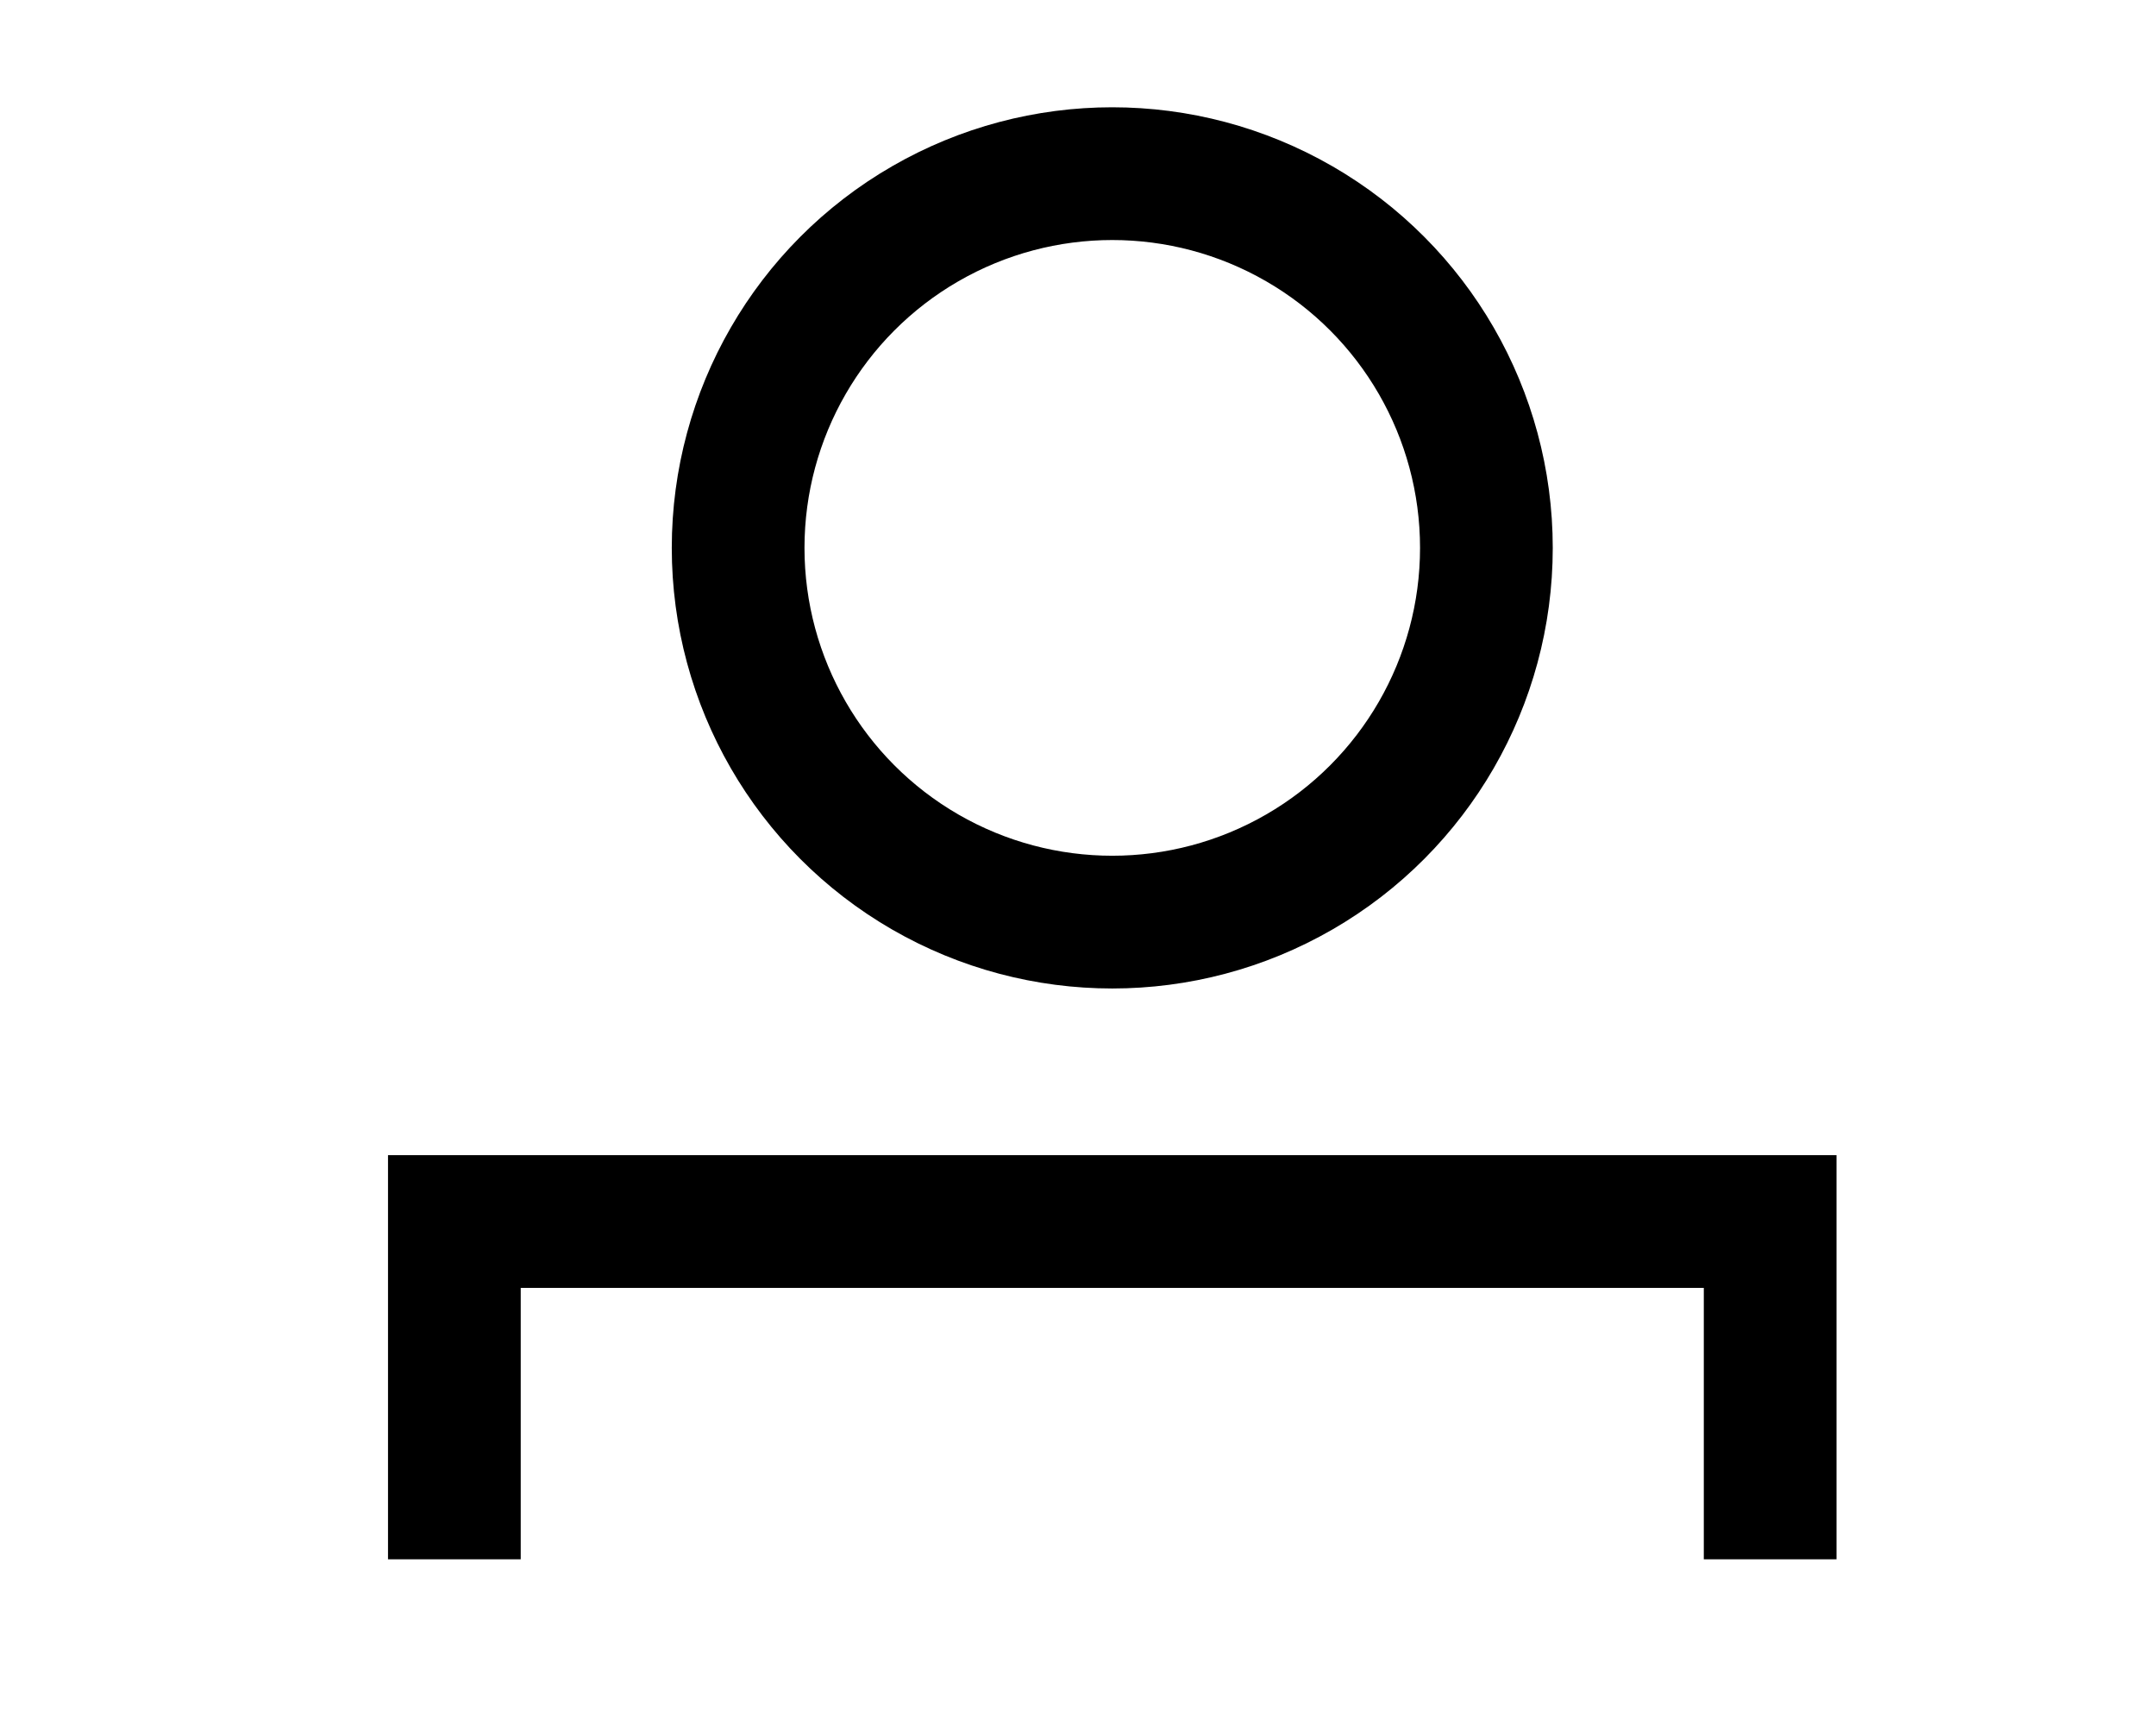 <?xml version="1.0" encoding="utf-8"?>
<!-- Generator: Adobe Illustrator 27.8.1, SVG Export Plug-In . SVG Version: 6.00 Build 0)  -->
<svg version="1.1" id="Layer_1" xmlns="http://www.w3.org/2000/svg" xmlns:xlink="http://www.w3.org/1999/xlink" x="0px" y="0px"
	 viewBox="0 0 178.7 143.6" style="enable-background:new 0 0 178.7 143.6;" xml:space="preserve">
<style type="text/css">
	.st0{fill:none;stroke:#000000;stroke-width:11;stroke-miterlimit:10;}
	.st1{fill:#FFFFFF;stroke:#000000;stroke-width:11;stroke-miterlimit:10;}
</style>
<circle class="st0" cx="92.19" cy="45.4" r="31.01"/>
<polyline class="st0" points="37.66,129.21 37.66,101.22 146.72,101.22 146.72,129.21 "/>
</svg>

